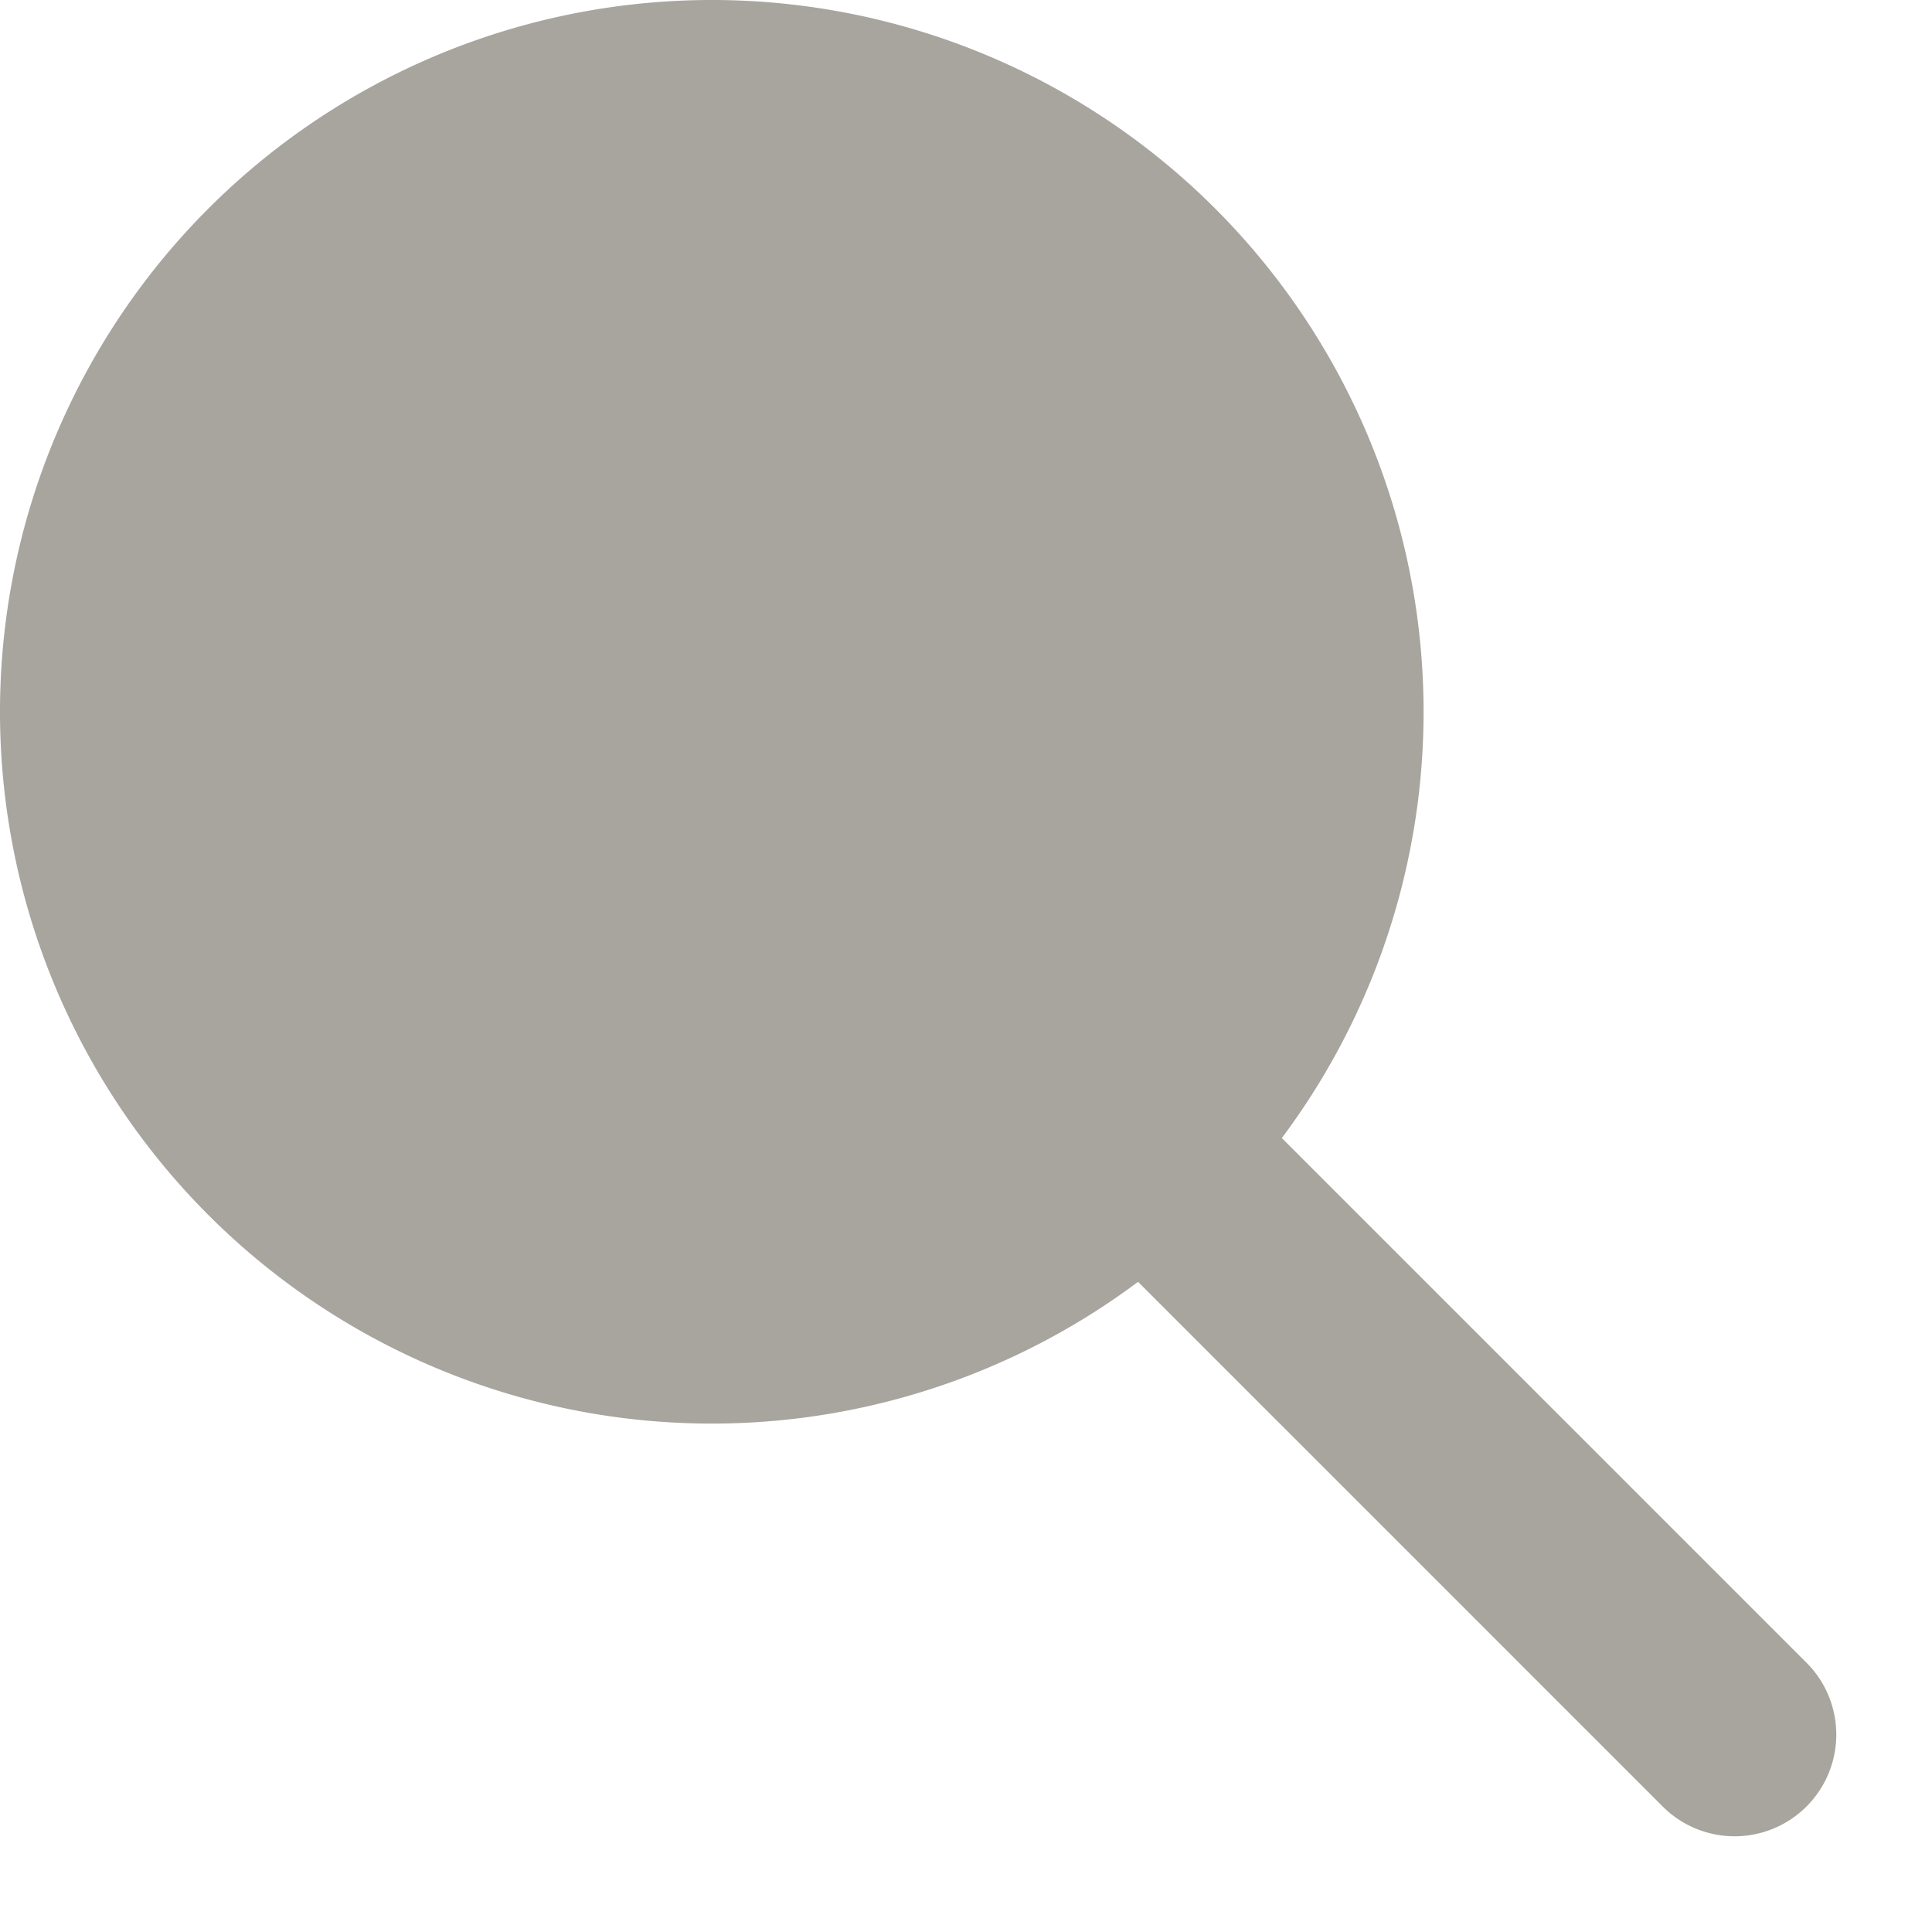 <svg width="19" height="19" viewBox="0 0 19 19" fill="none" xmlns="http://www.w3.org/2000/svg"><path fillRule="evenodd" clip-rule="evenodd" d="M11.192 12.606a7 7 0 111.414-1.414l5.172 5.172a1 1 0 01-1.414 1.414l-5.172-5.172zM12 7A5 5 0 112 7a5 5 0 0110 0z" fill="#A7A59E"/></svg>
